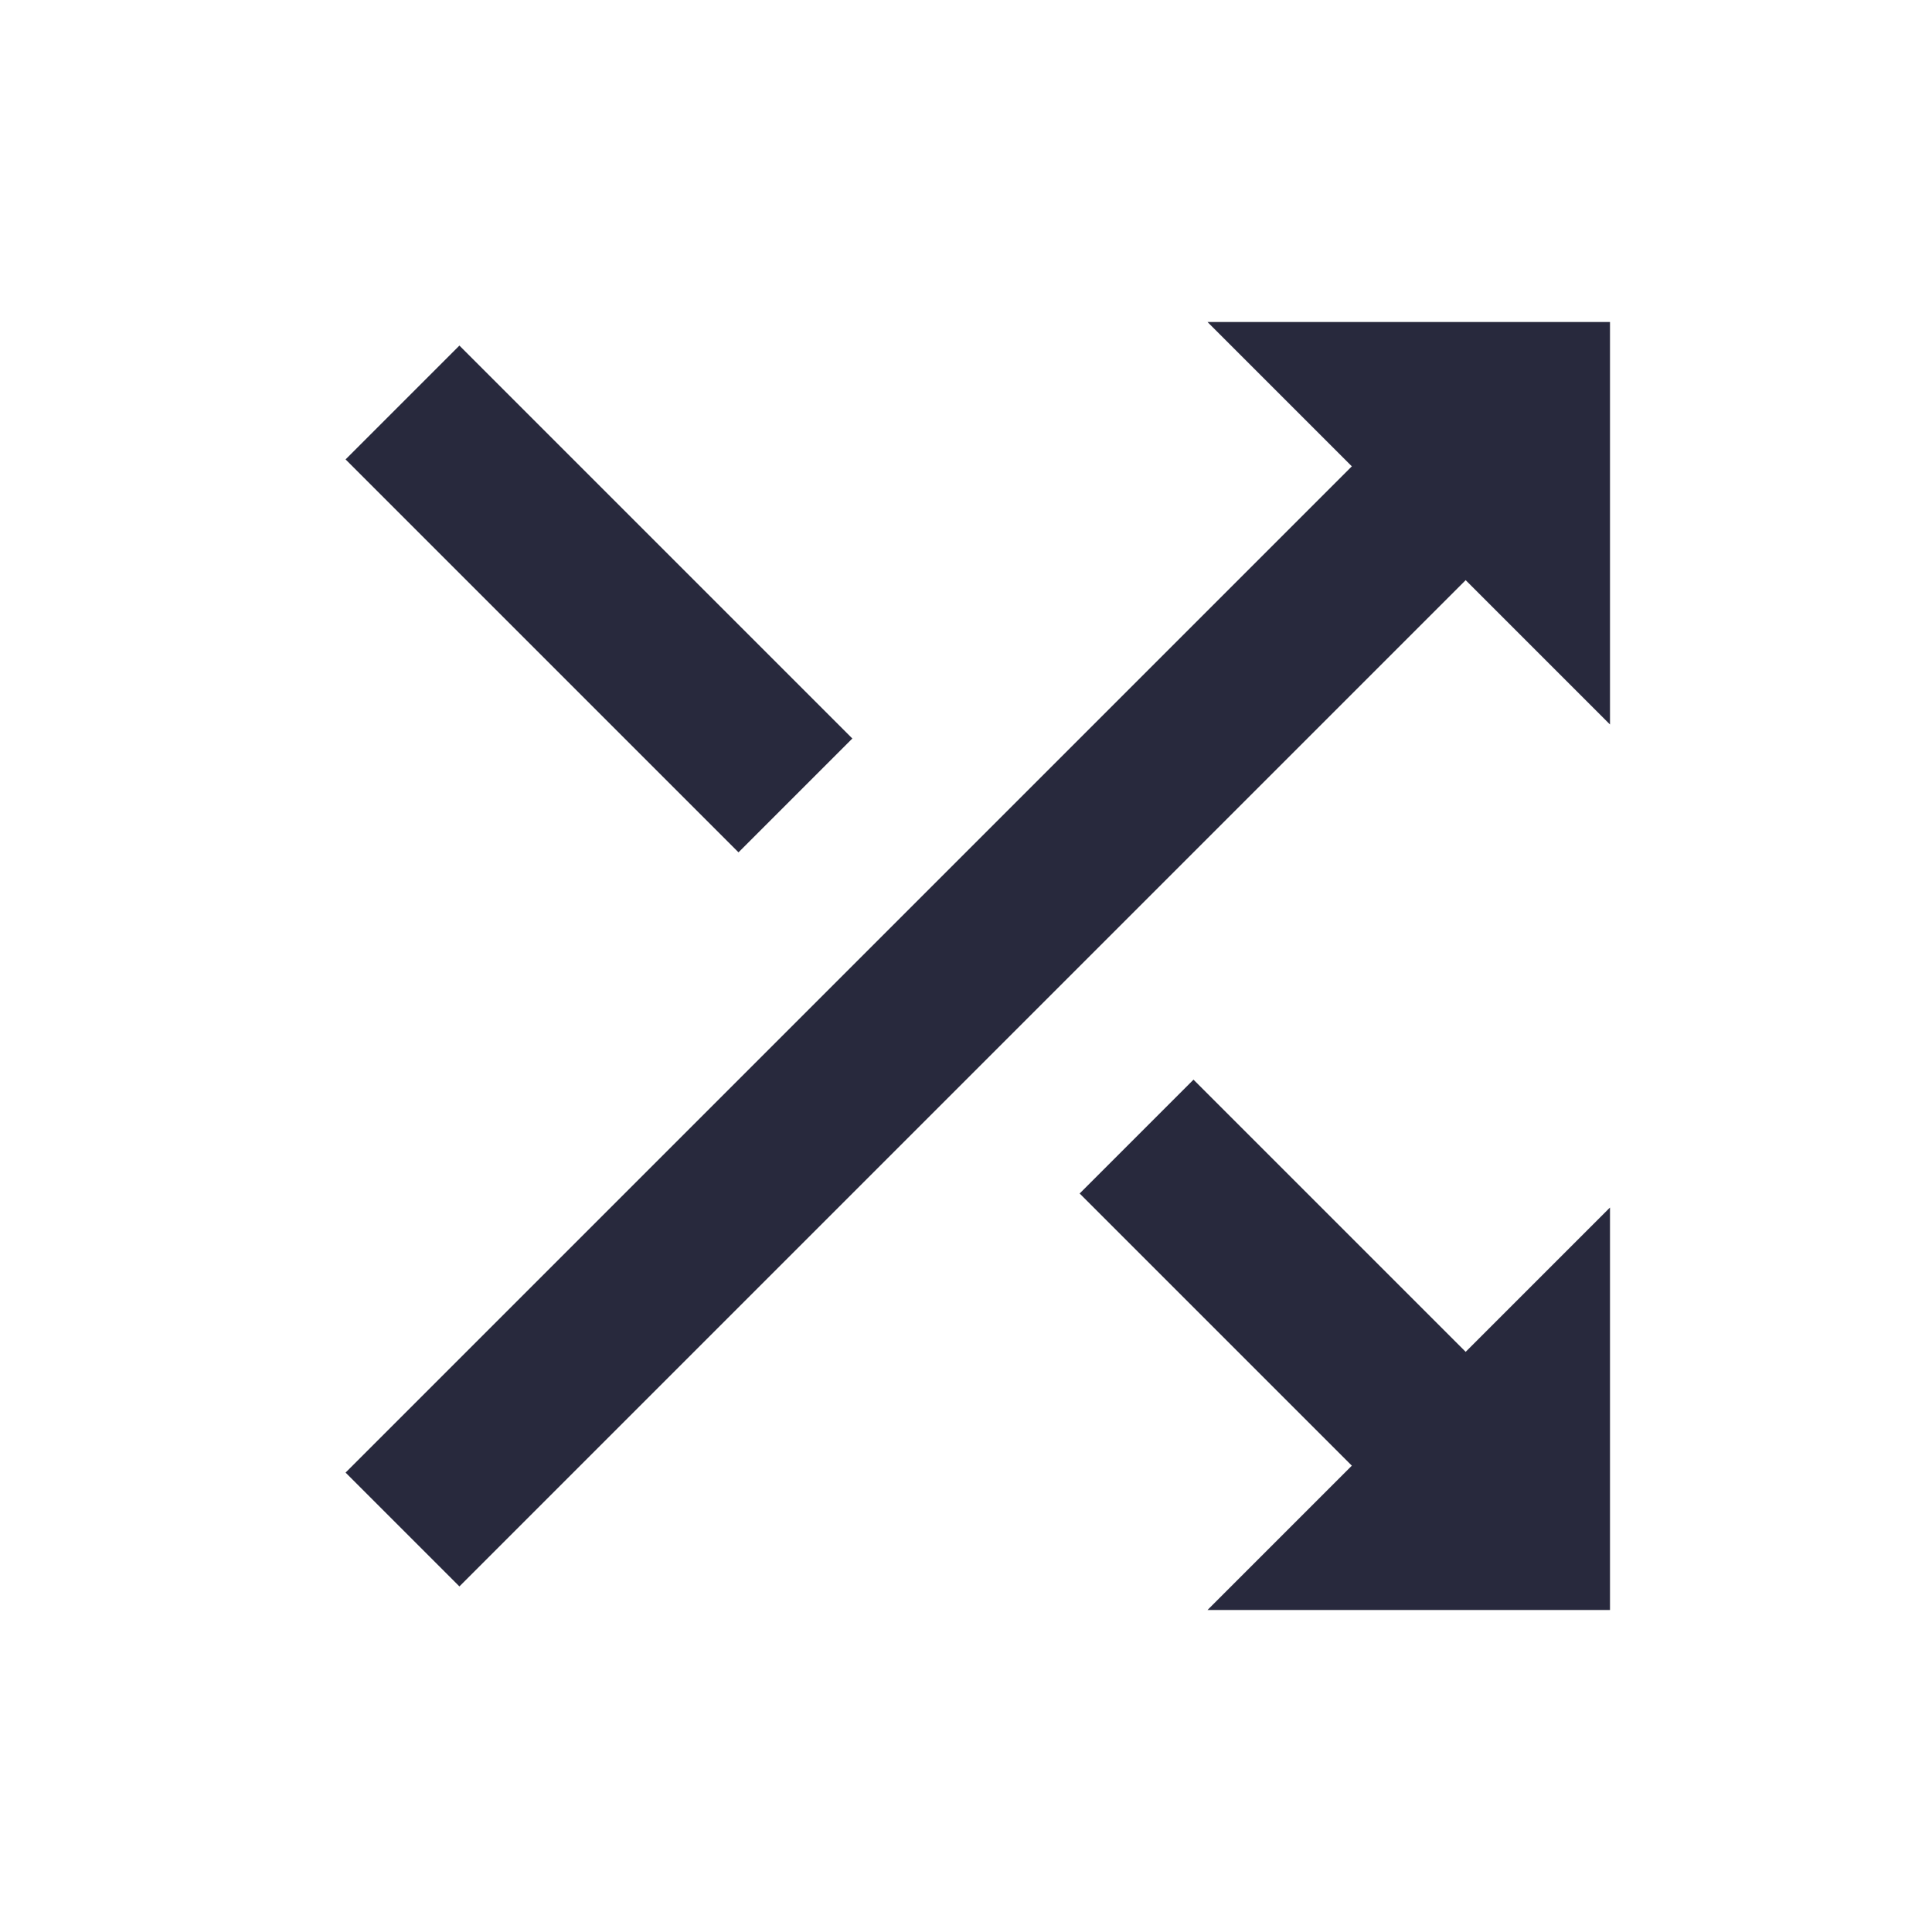 <svg width="24" height="24" viewBox="0 0 24 24" fill="none" xmlns="http://www.w3.org/2000/svg">
<path d="M15 20H20V15L15 20Z" fill="#28293D"/>
<path d="M15 4H20V9L15 4Z" fill="#28293D"/>
<path d="M5 5L9.881 9.881M19 19L14.119 14.119M5 19L19 5" stroke="#28293D" stroke-width="2"/>
</svg>
